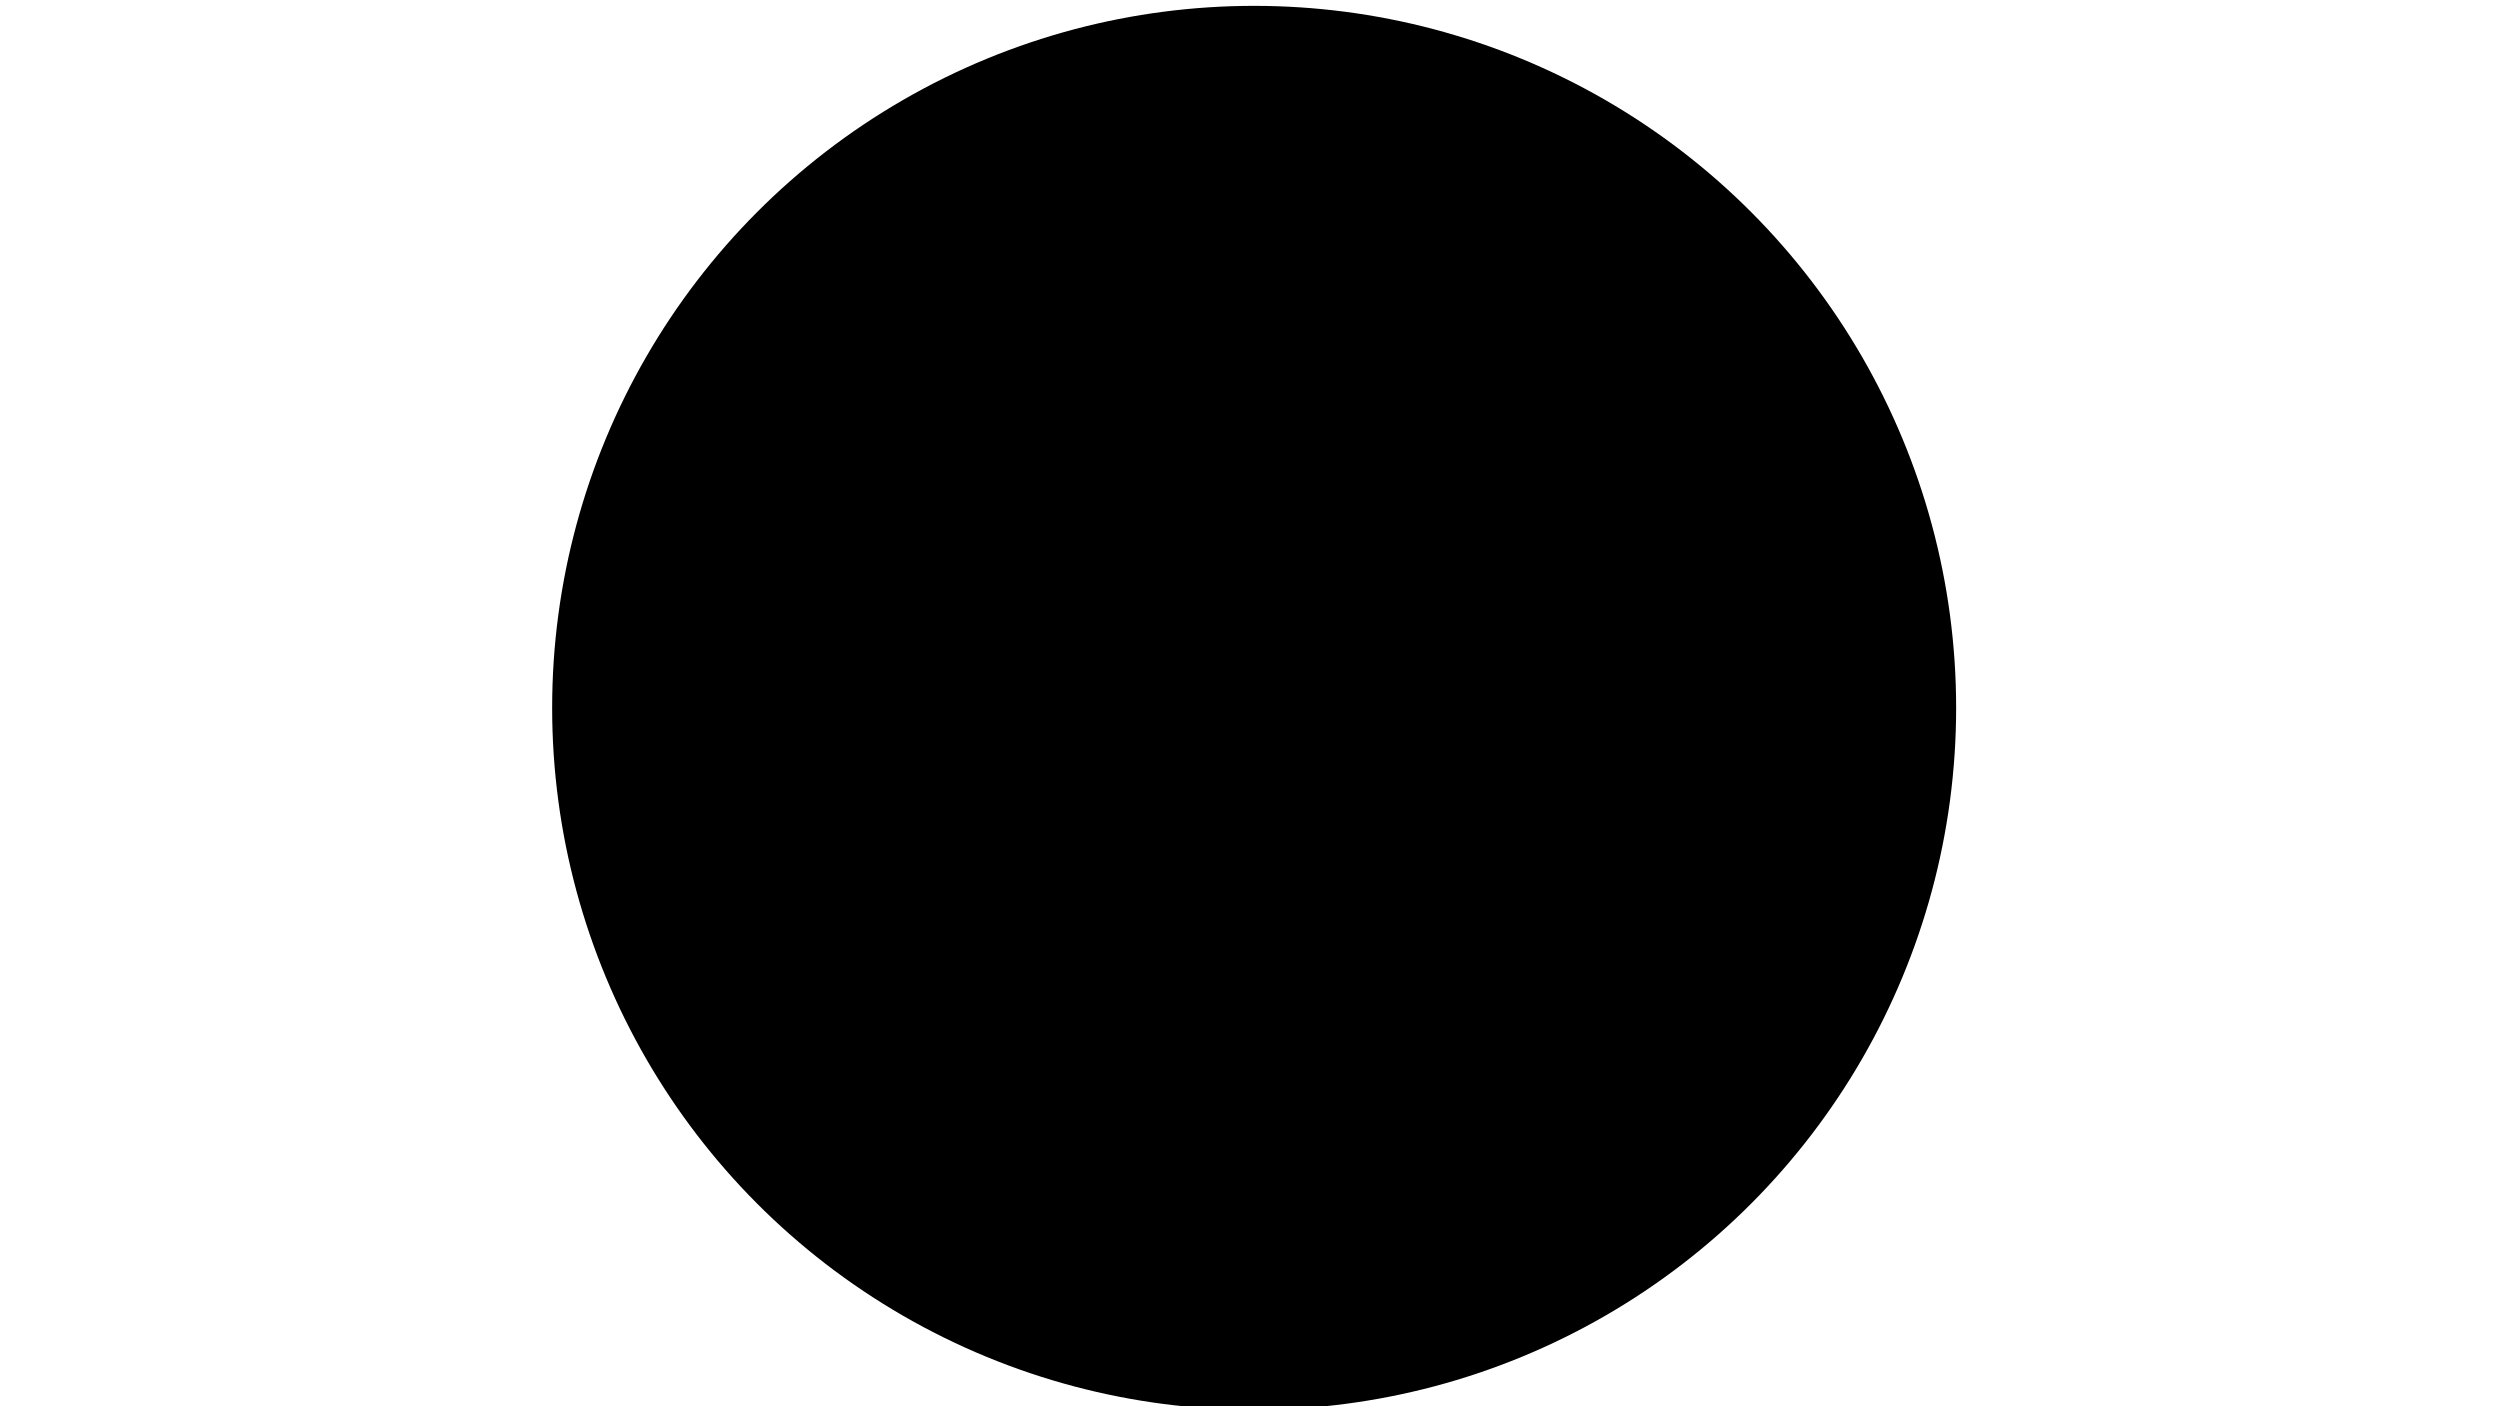 <?xml version="1.0" encoding="UTF-8" standalone="no"?>
<!-- Created with Inkscape (http://www.inkscape.org/) -->

<svg
   width="1920"
   height="1080"
   viewBox="0 0 508 285.75"
   version="1.1"
   id="svg5"
   inkscape:version="1.1 (c4e8f9ed74, 2021-05-24)"
   sodipodi:docname="circle-webcam.svg"
   xmlns:inkscape="http://www.inkscape.org/namespaces/inkscape"
   xmlns:sodipodi="http://sodipodi.sourceforge.net/DTD/sodipodi-0.dtd"
   xmlns="http://www.w3.org/2000/svg"
   xmlns:svg="http://www.w3.org/2000/svg">
  <sodipodi:namedview
     id="namedview7"
     pagecolor="#ffffff"
     bordercolor="#666666"
     borderopacity="1.0"
     inkscape:pageshadow="2"
     inkscape:pageopacity="0.0"
     inkscape:pagecheckerboard="true"
     inkscape:document-units="mm"
     showgrid="false"
     units="px"
     inkscape:zoom="0.5"
     inkscape:cx="585"
     inkscape:cy="566"
     inkscape:window-width="1886"
     inkscape:window-height="1027"
     inkscape:window-x="0"
     inkscape:window-y="0"
     inkscape:window-maximized="1"
     inkscape:current-layer="layer2" />
  <defs
     id="defs2" />
  <g
     inkscape:label="Layer 1"
     inkscape:groupmode="layer"
     id="layer1"
     style="display:none;opacity:0.494">
    <rect
       style="fill:#ffffff;stroke-width:0.265"
       id="rect49"
       width="509.337"
       height="287.488"
       x="0.174"
       y="0.091" />
  </g>
  <g
     inkscape:groupmode="layer"
     id="layer2"
     inkscape:label="Layer 2">
    <circle
       style="fill:#000000;stroke-width:0.265"
       id="path194"
       cx="254.842"
       cy="143.835"
       r="142.645" />
  </g>
</svg>
